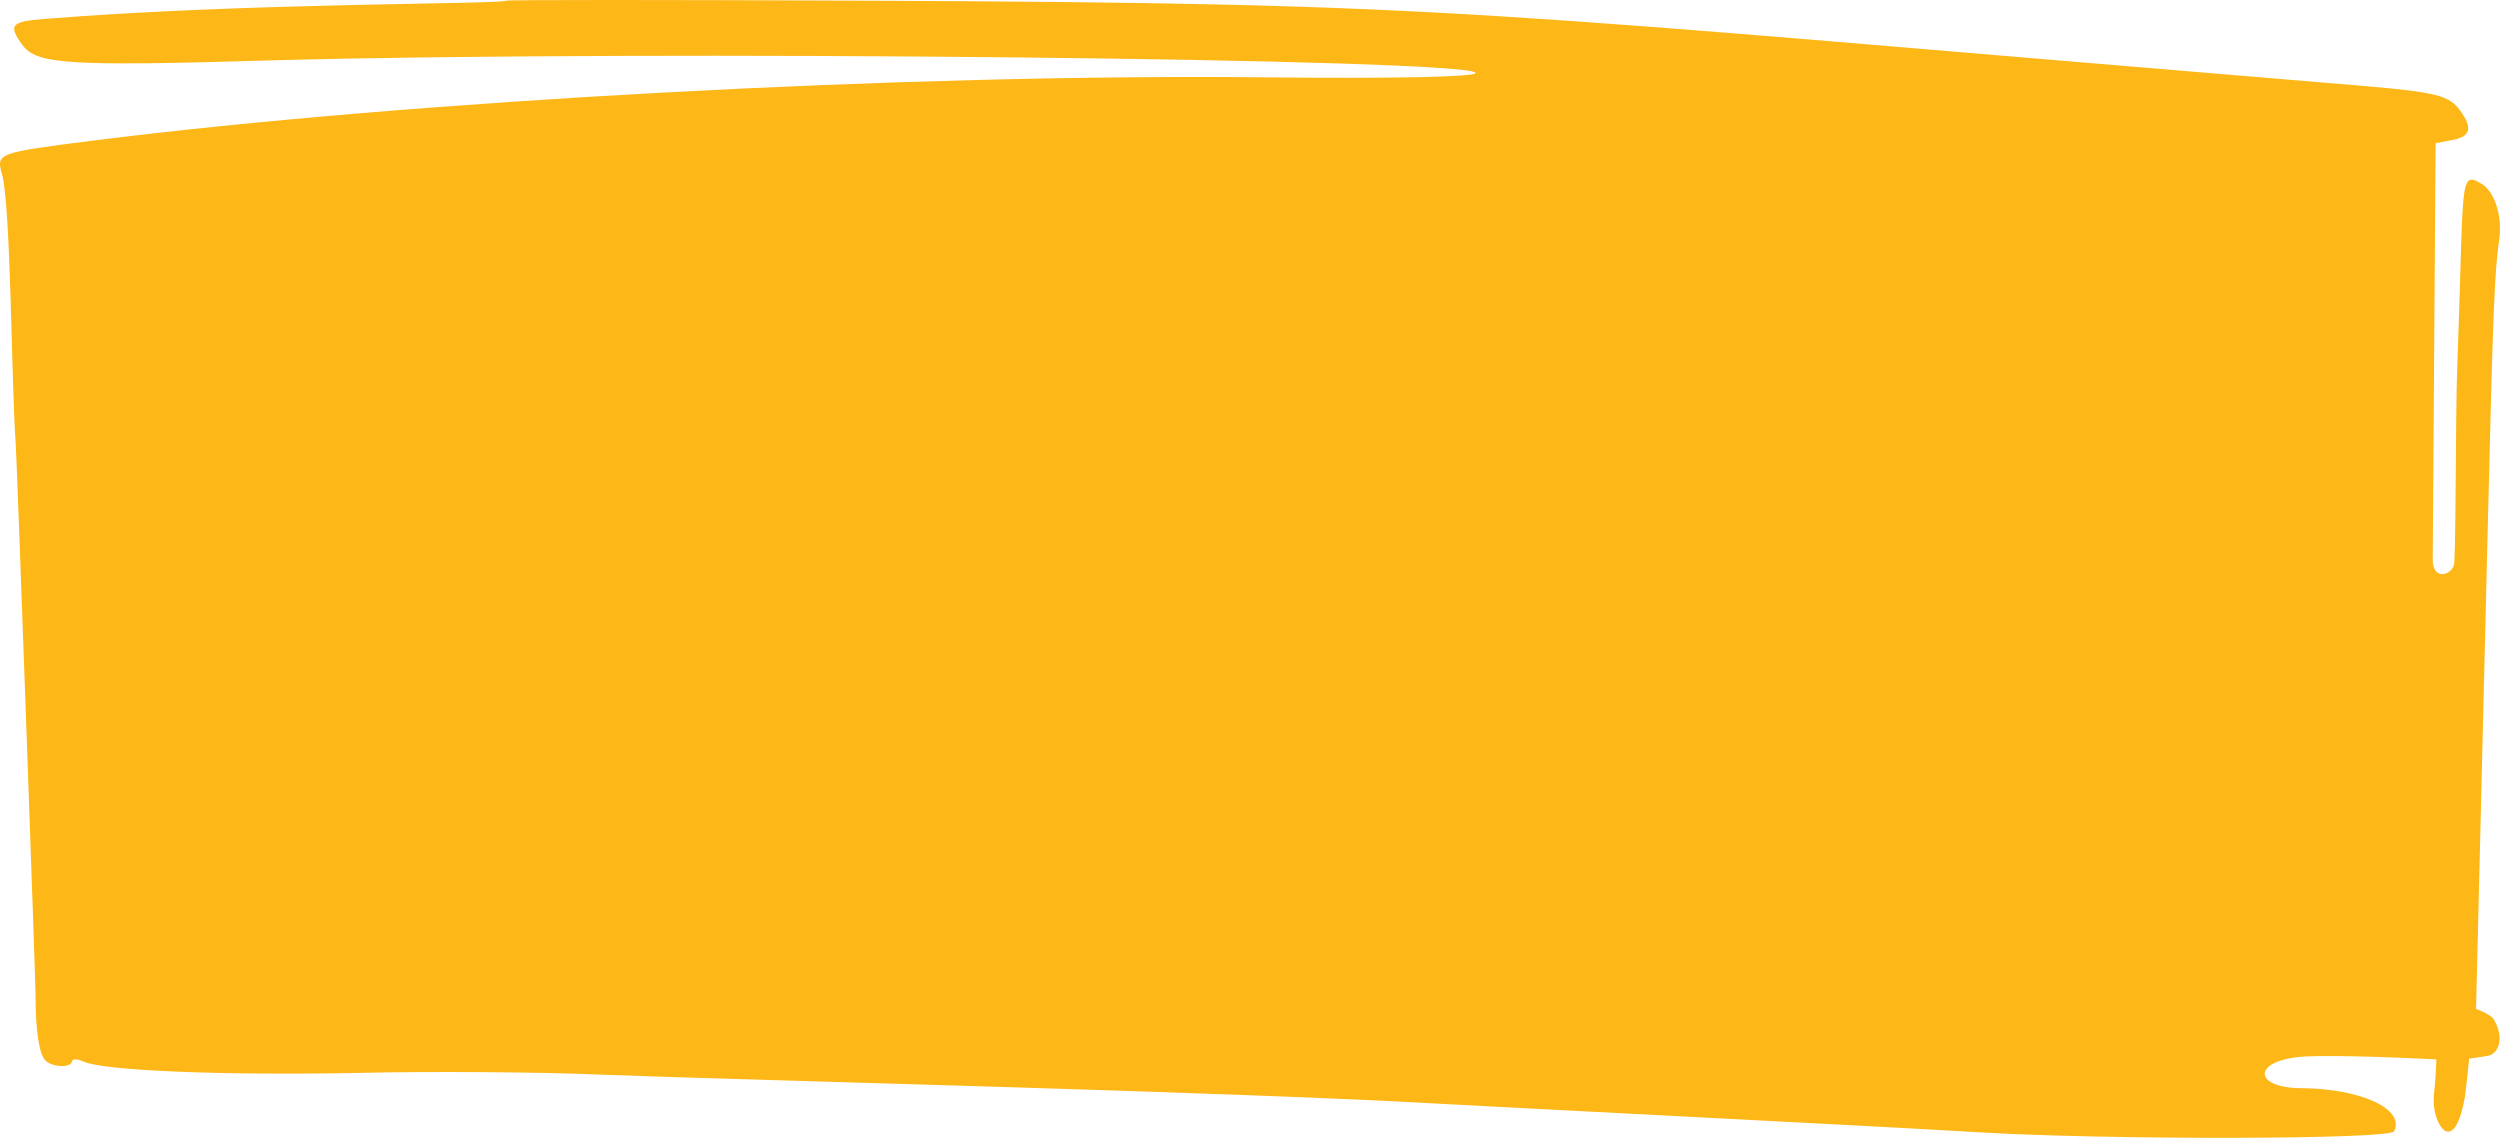 <svg width="156" height="71" viewBox="0 0 156 71" fill="none" xmlns="http://www.w3.org/2000/svg">
<path fill-rule="evenodd" clip-rule="evenodd" d="M155.248 32.435C155.563 19.243 155.676 16.768 155.946 15C156.171 13.504 155.676 11.927 154.797 11.437C153.424 10.648 153.761 11.355 153.333 22.915C153.221 25.961 153.266 32.326 153.153 35.073C153.108 35.916 151.757 36.297 151.802 34.883L151.982 8.935L152.996 8.744C154.167 8.527 154.324 8.01 153.491 6.868C152.838 5.97 152.005 5.753 147.591 5.372C91.13 0.694 91.333 0.204 53.566 0.041C41.607 -0.014 31.72 -0.014 31.608 0.041C31.067 0.286 15.64 0.15 2.736 1.183C0.686 1.346 0.506 1.564 1.385 2.788C2.263 4.012 4.155 4.148 16.969 3.767C40.166 3.114 92.076 3.658 92.076 4.556C92.076 4.801 86.964 4.909 79.127 4.828C56.741 4.583 25.662 6.269 5.821 8.772C-0.192 9.533 -0.237 9.56 0.123 10.866C0.686 12.851 0.709 23.976 0.979 27.648C1.047 28.464 2.218 61.157 2.218 62.054C2.218 64.339 2.443 65.808 2.848 66.189C3.299 66.597 4.38 66.651 4.492 66.243C4.537 66.053 4.763 66.053 5.213 66.243C6.474 66.814 13.884 67.113 22.352 66.95C26.923 66.841 33.77 66.896 37.553 67.059C45.998 67.385 76.537 68.12 89.464 68.854C93.293 69.072 117.638 70.296 123.358 70.649C131.533 71.139 149.122 71.112 149.392 70.595C150.09 69.208 147.32 67.929 143.604 67.902C140.542 67.902 140.451 66.08 143.987 65.917C144.235 65.917 146.149 65.808 152.027 66.107C152.027 66.107 152.027 66.868 151.87 68.419C151.712 70.024 153.131 72.472 153.829 68.337C153.874 68.011 154.077 66.053 154.077 66.053C154.077 66.053 155.225 65.917 155.405 65.835C156.058 65.536 156.194 64.529 155.586 63.578C155.383 63.278 154.505 62.952 154.505 62.952C154.505 62.952 154.707 54.683 155.248 32.435Z" fill="#FDB716"/>
</svg>
